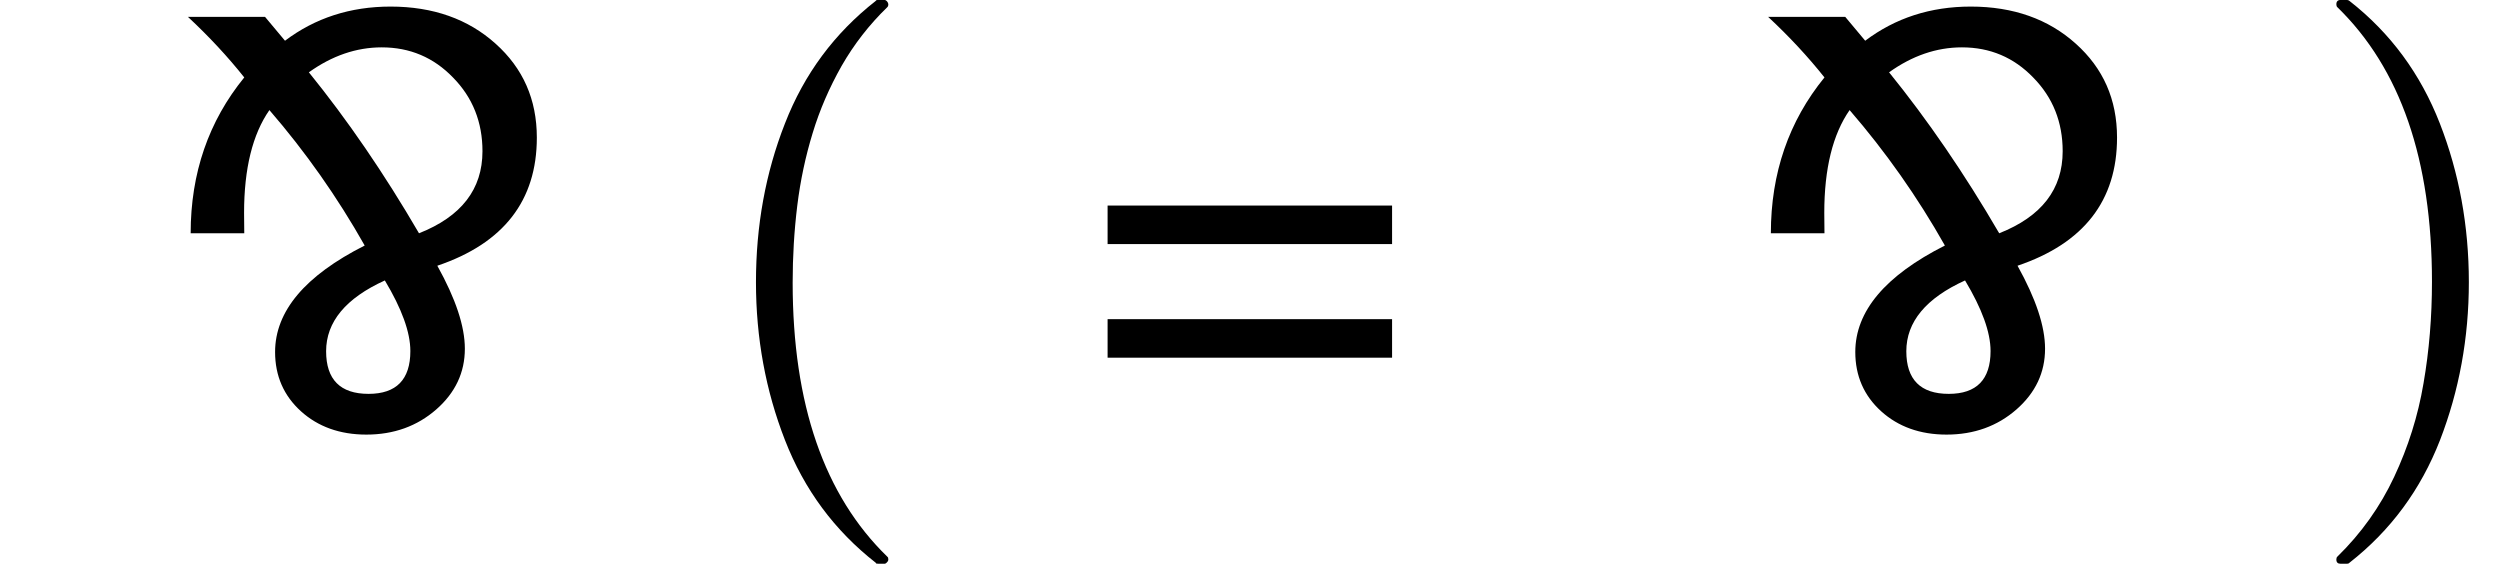<svg xmlns="http://www.w3.org/2000/svg" xmlns:xlink="http://www.w3.org/1999/xlink" width="53.21pt" height="12pt" viewBox="0 0 53.21 12" version="1.1">
<defs>
<g>
<symbol overflow="visible" id="glyph0-0">
<path style="stroke:none;" d=""/>
</symbol>
<symbol overflow="visible" id="glyph0-1">
<path style="stroke:none;" d="M 2.145 -8.672 L 2.57 -8.164 C 3.211 -8.648 3.961 -8.891 4.816 -8.891 C 5.723 -8.891 6.469 -8.625 7.051 -8.102 C 7.637 -7.578 7.93 -6.914 7.93 -6.102 C 7.93 -4.762 7.223 -3.852 5.812 -3.375 C 6.203 -2.672 6.398 -2.086 6.398 -1.609 C 6.398 -1.102 6.195 -0.672 5.789 -0.316 C 5.383 0.039 4.887 0.219 4.301 0.219 C 3.738 0.219 3.273 0.051 2.91 -0.277 C 2.543 -0.609 2.359 -1.031 2.359 -1.539 C 2.359 -2.406 2.996 -3.164 4.266 -3.805 C 3.684 -4.836 3.008 -5.797 2.238 -6.688 C 1.879 -6.172 1.699 -5.441 1.699 -4.5 L 1.703 -4.066 L 0.562 -4.066 C 0.562 -5.348 0.945 -6.453 1.703 -7.383 C 1.352 -7.824 0.953 -8.254 0.504 -8.672 Z M 3.078 -7.492 C 3.898 -6.48 4.68 -5.34 5.422 -4.066 C 6.324 -4.422 6.773 -5.004 6.773 -5.812 C 6.773 -6.43 6.566 -6.953 6.148 -7.379 C 5.734 -7.809 5.227 -8.023 4.629 -8.023 C 4.086 -8.023 3.57 -7.844 3.078 -7.492 Z M 4.695 -3.062 C 3.863 -2.684 3.445 -2.18 3.445 -1.555 C 3.445 -0.953 3.746 -0.648 4.348 -0.648 C 4.941 -0.648 5.238 -0.953 5.238 -1.559 C 5.238 -1.961 5.055 -2.461 4.695 -3.062 Z "/>
</symbol>
<symbol overflow="visible" id="glyph1-0">
<path style="stroke:none;" d=""/>
</symbol>
<symbol overflow="visible" id="glyph1-1">
<path style="stroke:none;" d="M 4.172 11.578 C 3.293 10.891 2.648 10.02 2.238 8.965 C 1.828 7.914 1.621 6.793 1.621 5.605 C 1.621 4.406 1.824 3.281 2.238 2.227 C 2.648 1.172 3.293 0.305 4.172 -0.383 C 4.172 -0.395 4.191 -0.402 4.227 -0.402 L 4.355 -0.402 C 4.375 -0.402 4.395 -0.391 4.414 -0.367 C 4.43 -0.348 4.438 -0.328 4.438 -0.309 C 4.438 -0.281 4.43 -0.262 4.418 -0.25 C 4.031 0.125 3.707 0.543 3.445 1 C 3.184 1.461 2.977 1.938 2.828 2.43 C 2.676 2.926 2.566 3.441 2.5 3.977 C 2.434 4.516 2.402 5.059 2.402 5.613 C 2.402 8.199 3.074 10.145 4.418 11.449 C 4.434 11.461 4.438 11.48 4.438 11.508 C 4.438 11.527 4.43 11.547 4.41 11.566 C 4.391 11.59 4.371 11.598 4.355 11.598 L 4.227 11.598 C 4.191 11.598 4.172 11.594 4.172 11.578 Z "/>
</symbol>
<symbol overflow="visible" id="glyph1-2">
<path style="stroke:none;" d="M 0.531 11.598 C 0.469 11.598 0.438 11.57 0.438 11.508 C 0.438 11.48 0.445 11.461 0.457 11.449 C 0.969 10.949 1.371 10.383 1.668 9.75 C 1.965 9.117 2.176 8.453 2.293 7.758 C 2.414 7.062 2.473 6.34 2.473 5.594 C 2.473 3 1.801 1.055 0.457 -0.25 C 0.445 -0.262 0.438 -0.281 0.438 -0.309 C 0.438 -0.371 0.469 -0.402 0.531 -0.402 L 0.66 -0.402 C 0.684 -0.402 0.699 -0.395 0.715 -0.383 C 1.59 0.301 2.23 1.172 2.641 2.227 C 3.051 3.281 3.258 4.406 3.258 5.605 C 3.258 6.793 3.051 7.914 2.645 8.965 C 2.234 10.02 1.594 10.891 0.715 11.578 C 0.699 11.594 0.684 11.598 0.66 11.598 Z "/>
</symbol>
<symbol overflow="visible" id="glyph2-0">
<path style="stroke:none;" d=""/>
</symbol>
<symbol overflow="visible" id="glyph2-1">
<path style="stroke:none;" d="M 6.414 -2.234 L 6.414 -1.414 L 0.359 -1.414 L 0.359 -2.234 Z M 6.414 -4.652 L 6.414 -3.832 L 0.359 -3.832 L 0.359 -4.652 Z "/>
</symbol>
</g>
</defs>
<g id="surface553">
<g style="fill:rgb(0%,0%,0%);fill-opacity:1;">
  <use xlink:href="#glyph0-1" x="3.496" y="9.031"/>
</g>
<g style="fill:rgb(0%,0%,0%);fill-opacity:1;">
  <use xlink:href="#glyph1-1" x="14.469" y="0.401"/>
</g>
<g style="fill:rgb(0%,0%,0%);fill-opacity:1;">
  <use xlink:href="#glyph2-1" x="23.215" y="9.027"/>
</g>
<g style="fill:rgb(0%,0%,0%);fill-opacity:1;">
  <use xlink:href="#glyph0-1" x="37.129" y="9.031"/>
</g>
<g style="fill:rgb(0%,0%,0%);fill-opacity:1;">
  <use xlink:href="#glyph1-2" x="49.289" y="0.401"/>
</g>
</g>
</svg>
